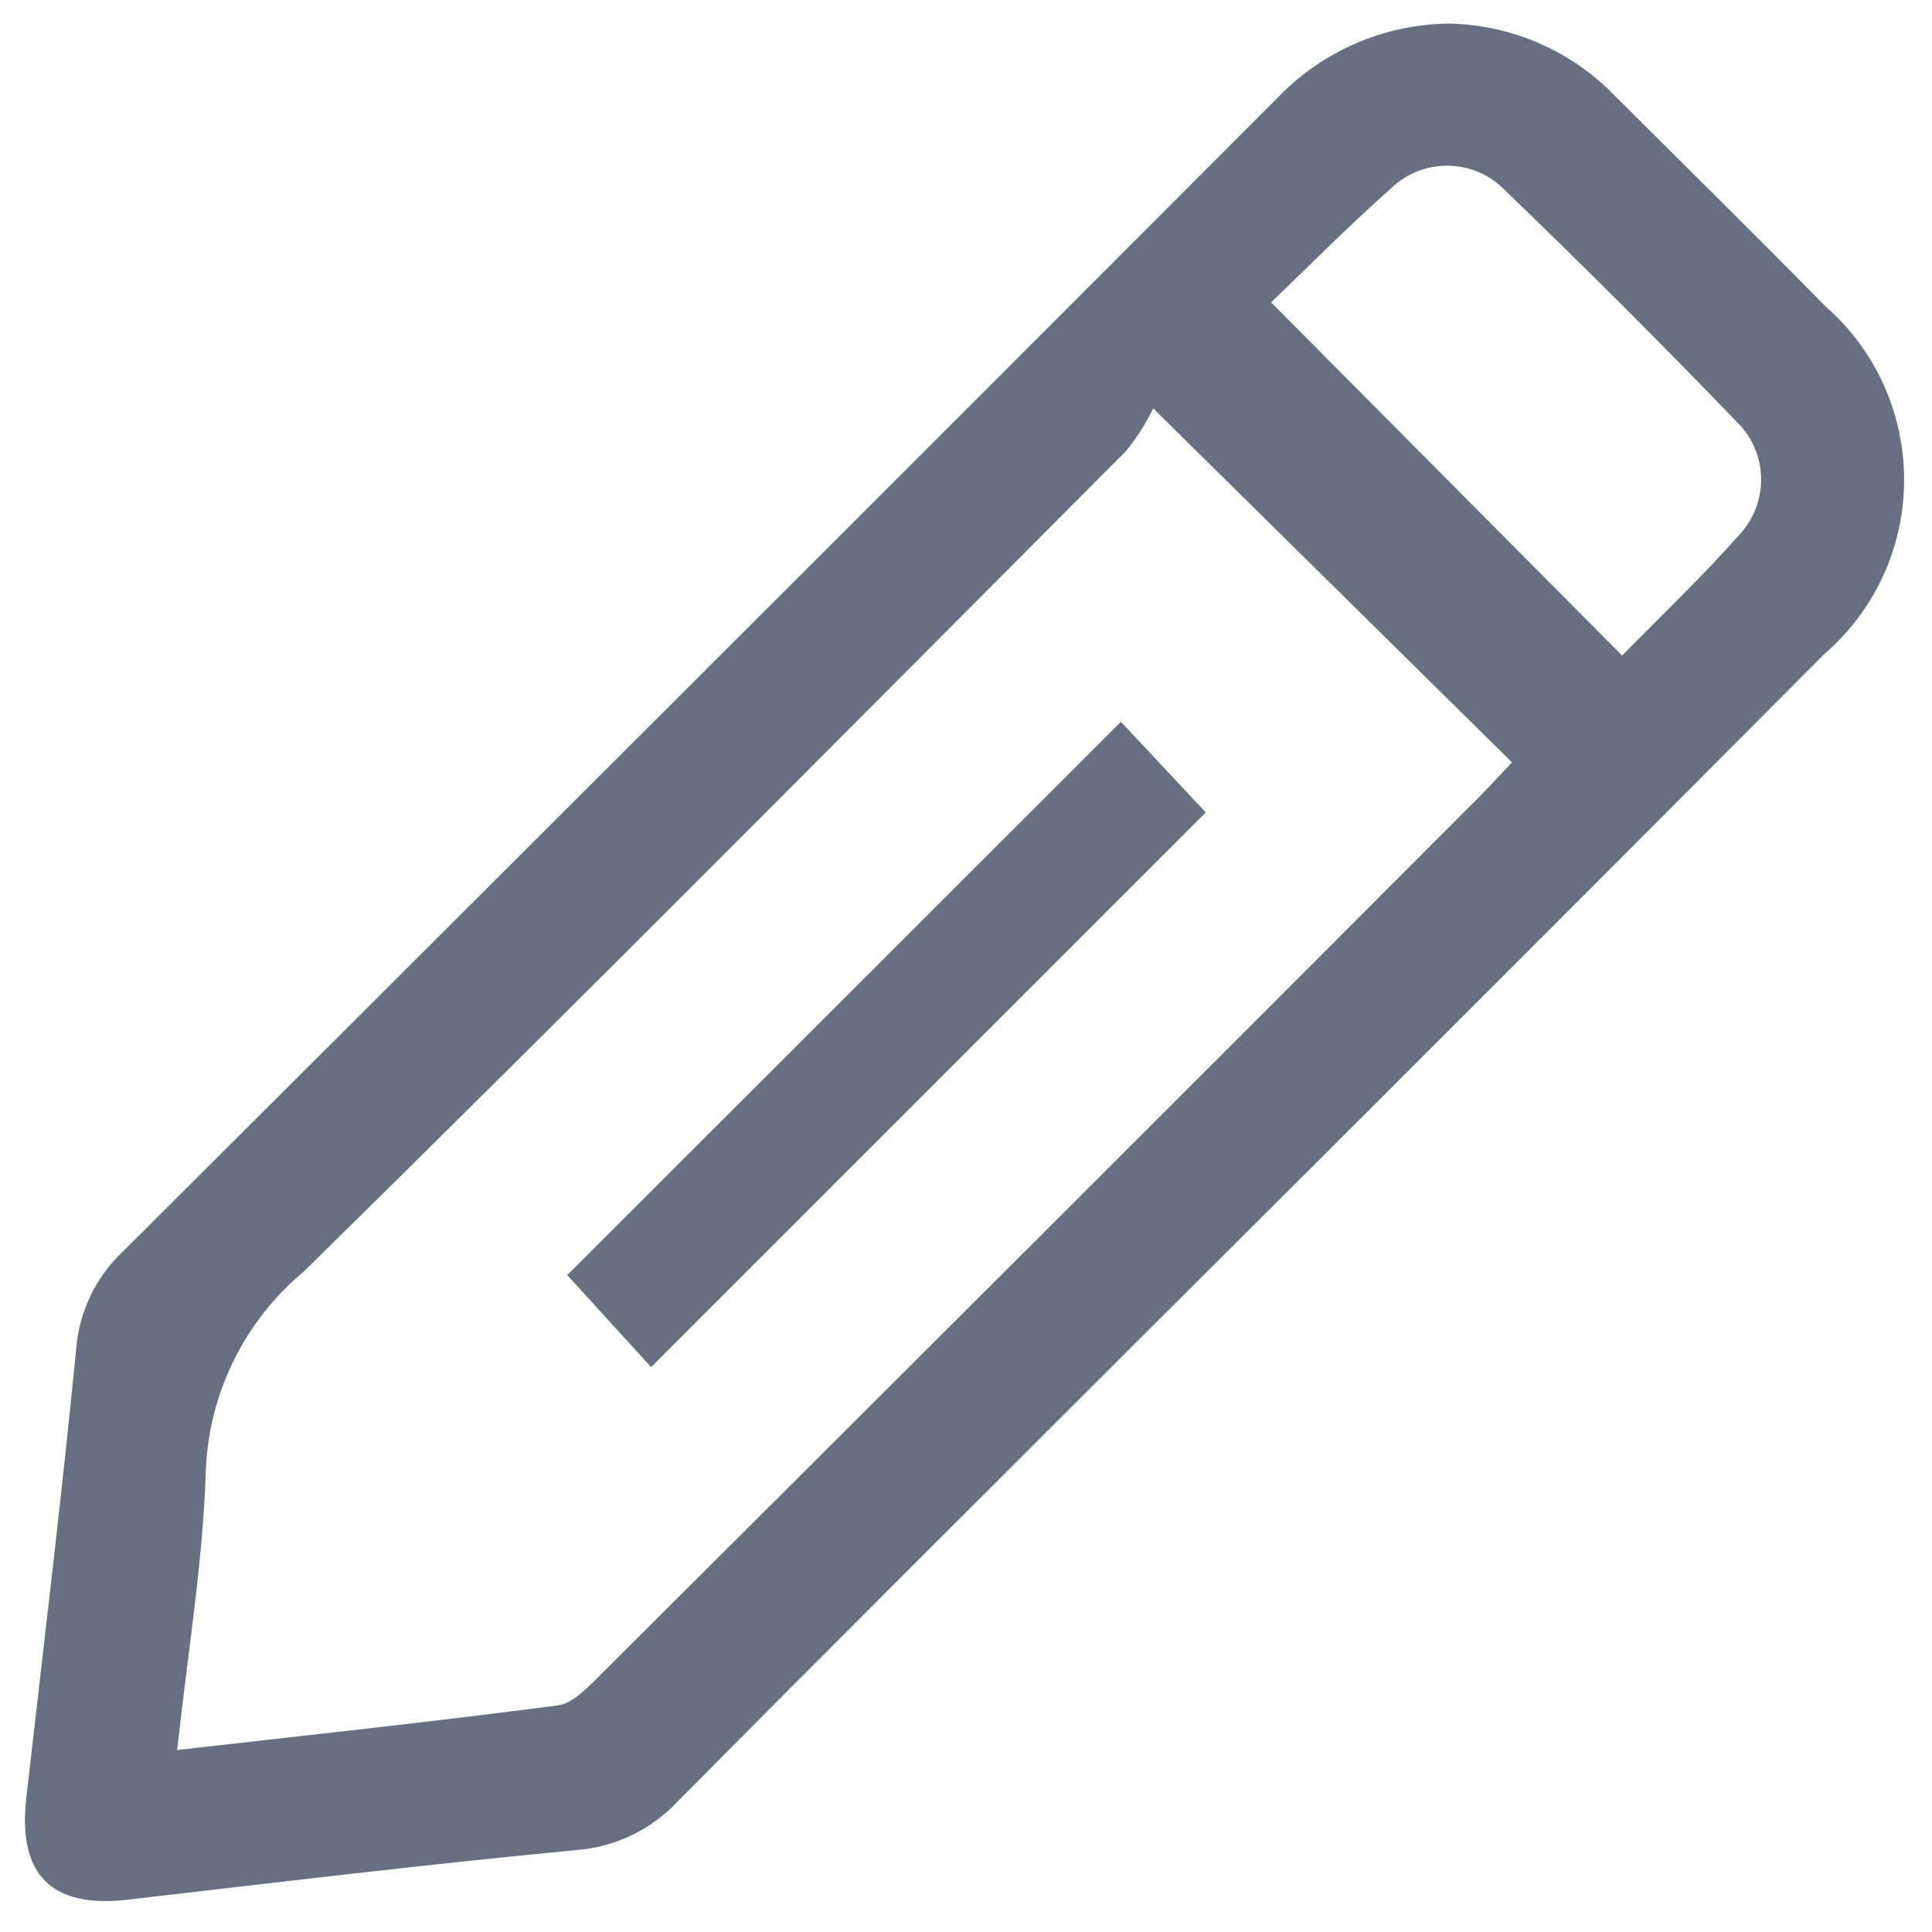 <?xml version="1.0" encoding="utf-8"?>
<!-- Generator: Adobe Illustrator 26.0.0, SVG Export Plug-In . SVG Version: 6.00 Build 0)  -->
<svg version="1.1" id="Layer_1" xmlns="http://www.w3.org/2000/svg" xmlns:xlink="http://www.w3.org/1999/xlink" x="0px" y="0px"
	 viewBox="0 0 100 100" style="enable-background:new 0 0 100 100;" xml:space="preserve">
<style type="text/css">
	.st0{clip-path:url(#SVGID_00000068650769948346576360000002979819434452405901_);}
	.st1{fill:#677082;}
</style>
<g>
	<defs>
		<rect id="SVGID_1_" x="1.29" y="1.22" width="112.19" height="97.28"/>
	</defs>
	<clipPath id="SVGID_00000109708507113821182710000015289428027160017590_">
		<use xlink:href="#SVGID_1_"  style="overflow:visible;"/>
	</clipPath>
	<g id="Mask_Group_421" style="clip-path:url(#SVGID_00000109708507113821182710000015289428027160017590_);">
		<path id="Path_698" class="st1" d="M74.99,1.22c3.24,0.06,6.33,1.4,8.59,3.73c3.64,3.64,7.31,7.24,10.91,10.91
			c4.96,4.35,5.45,11.89,1.1,16.84c-0.36,0.41-0.75,0.8-1.17,1.16C83.04,45.29,71.64,56.7,60.22,68.07
			C51.84,76.45,43.44,84.8,35.1,93.22c-1.38,1.48-3.26,2.39-5.28,2.54c-7.75,0.74-15.49,1.67-23.23,2.57
			c-3.92,0.45-5.68-1.29-5.23-5.26c0.88-7.74,1.82-15.47,2.58-23.22c0.15-1.94,1.01-3.75,2.43-5.08
			C22.65,48.54,38.91,32.3,55.16,16.04c3.63-3.64,7.27-7.27,10.9-10.91C68.38,2.67,71.6,1.26,74.99,1.22 M78.26,39.46L59.69,21.14
			c-0.39,0.8-0.87,1.55-1.44,2.24c-14.14,14.18-28.24,28.4-42.52,42.43c-3.04,2.53-4.88,6.22-5.07,10.17
			c-0.14,4.78-0.94,9.54-1.49,14.6c6.77-0.77,13.24-1.46,19.7-2.31c0.79-0.1,1.56-0.94,2.2-1.57
			c15.18-15.13,30.34-30.27,45.48-45.44C77.09,40.72,77.6,40.15,78.26,39.46 M83.96,33.93c1.95-1.99,4.09-4.02,6.04-6.22
			c1.59-1.67,1.53-4.31-0.13-5.9c-0.01-0.01-0.03-0.03-0.04-0.04c-3.89-4.04-7.86-8-11.9-11.89c-1.58-1.67-4.22-1.75-5.9-0.16
			C72.02,9.74,72,9.75,71.99,9.76c-2.2,1.94-4.26,4.04-6.2,5.89L83.96,33.93"/>
		<path id="Path_700" class="st1" d="M33.7,70.76L29.36,66l28.66-28.64l4.39,4.69L33.7,70.76"/>
	</g>
</g>
</svg>
